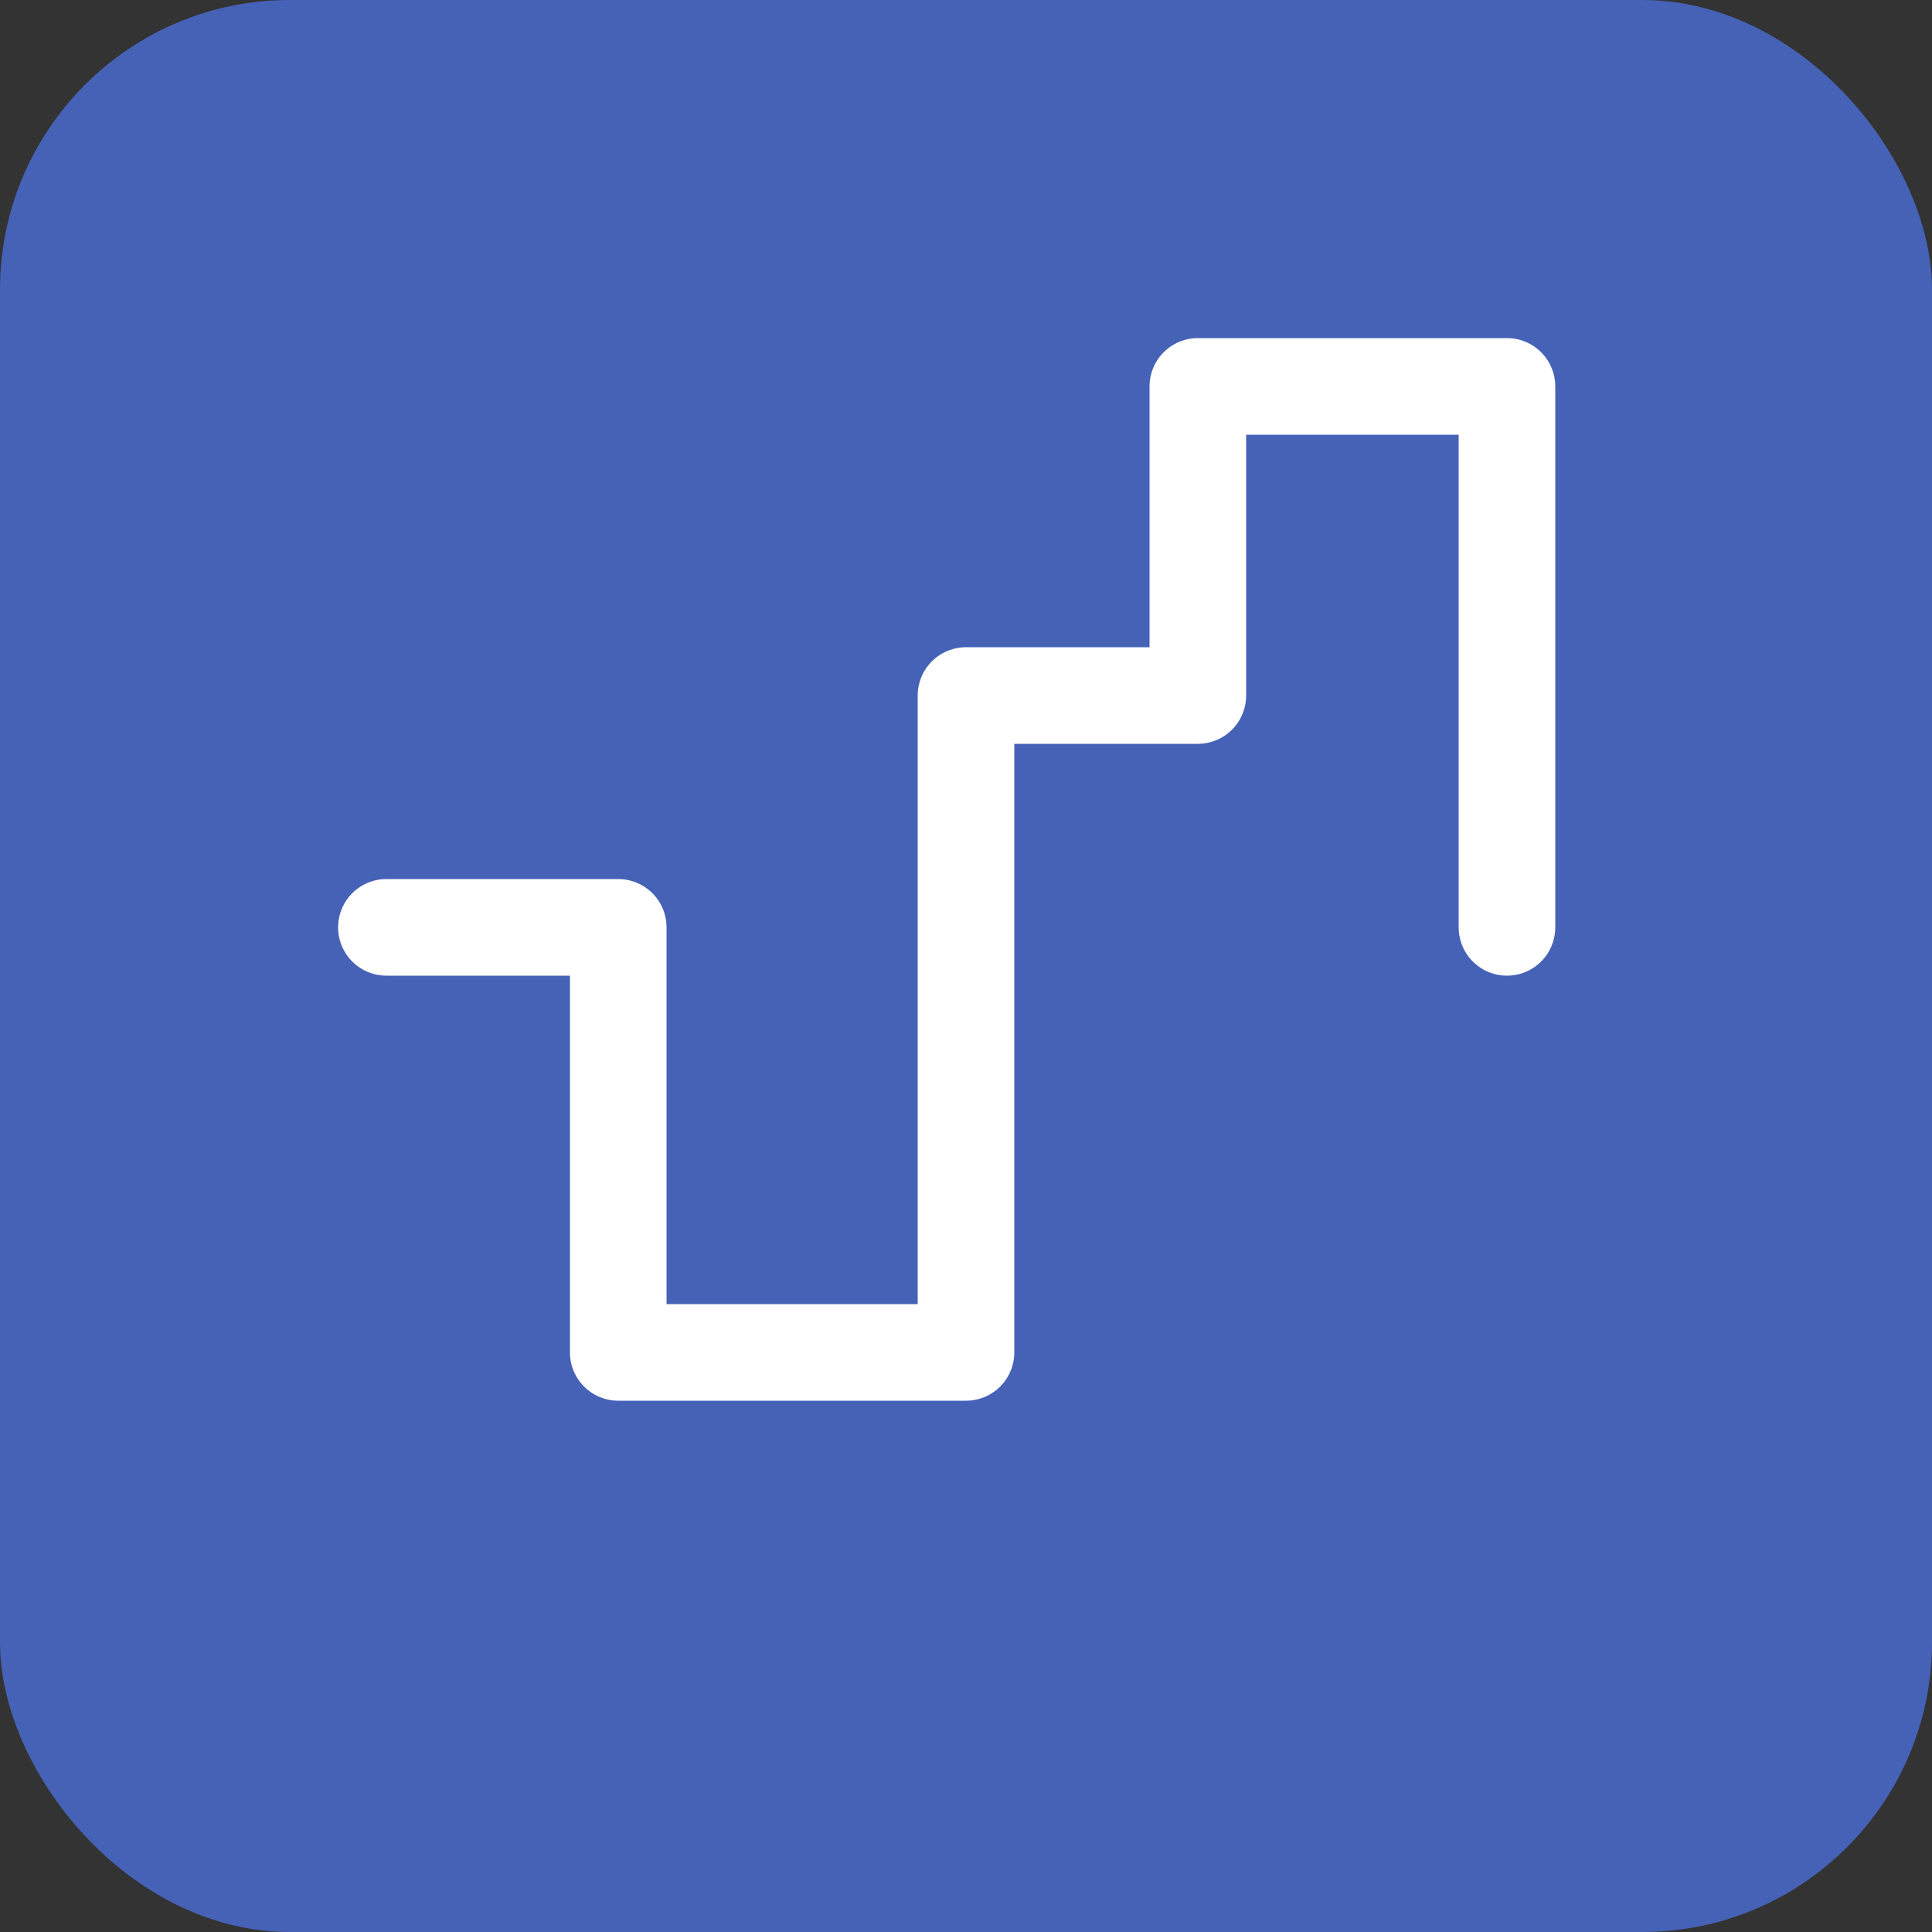 <svg width="40" height="40" viewBox="0 0 40 40" fill="none" xmlns="http://www.w3.org/2000/svg">
<rect x="0" y="0" width="40" height="40" fill="#333333" stroke="none"/>
<rect width="40" height="40" rx="6" fill="#4662B7"/>
<path d="M8 19.2H12.8V28H20V14.4H24.8V8H31.2V19.2" stroke="white" stroke-width="2" stroke-linecap="round" stroke-linejoin="round"/>
</svg>
